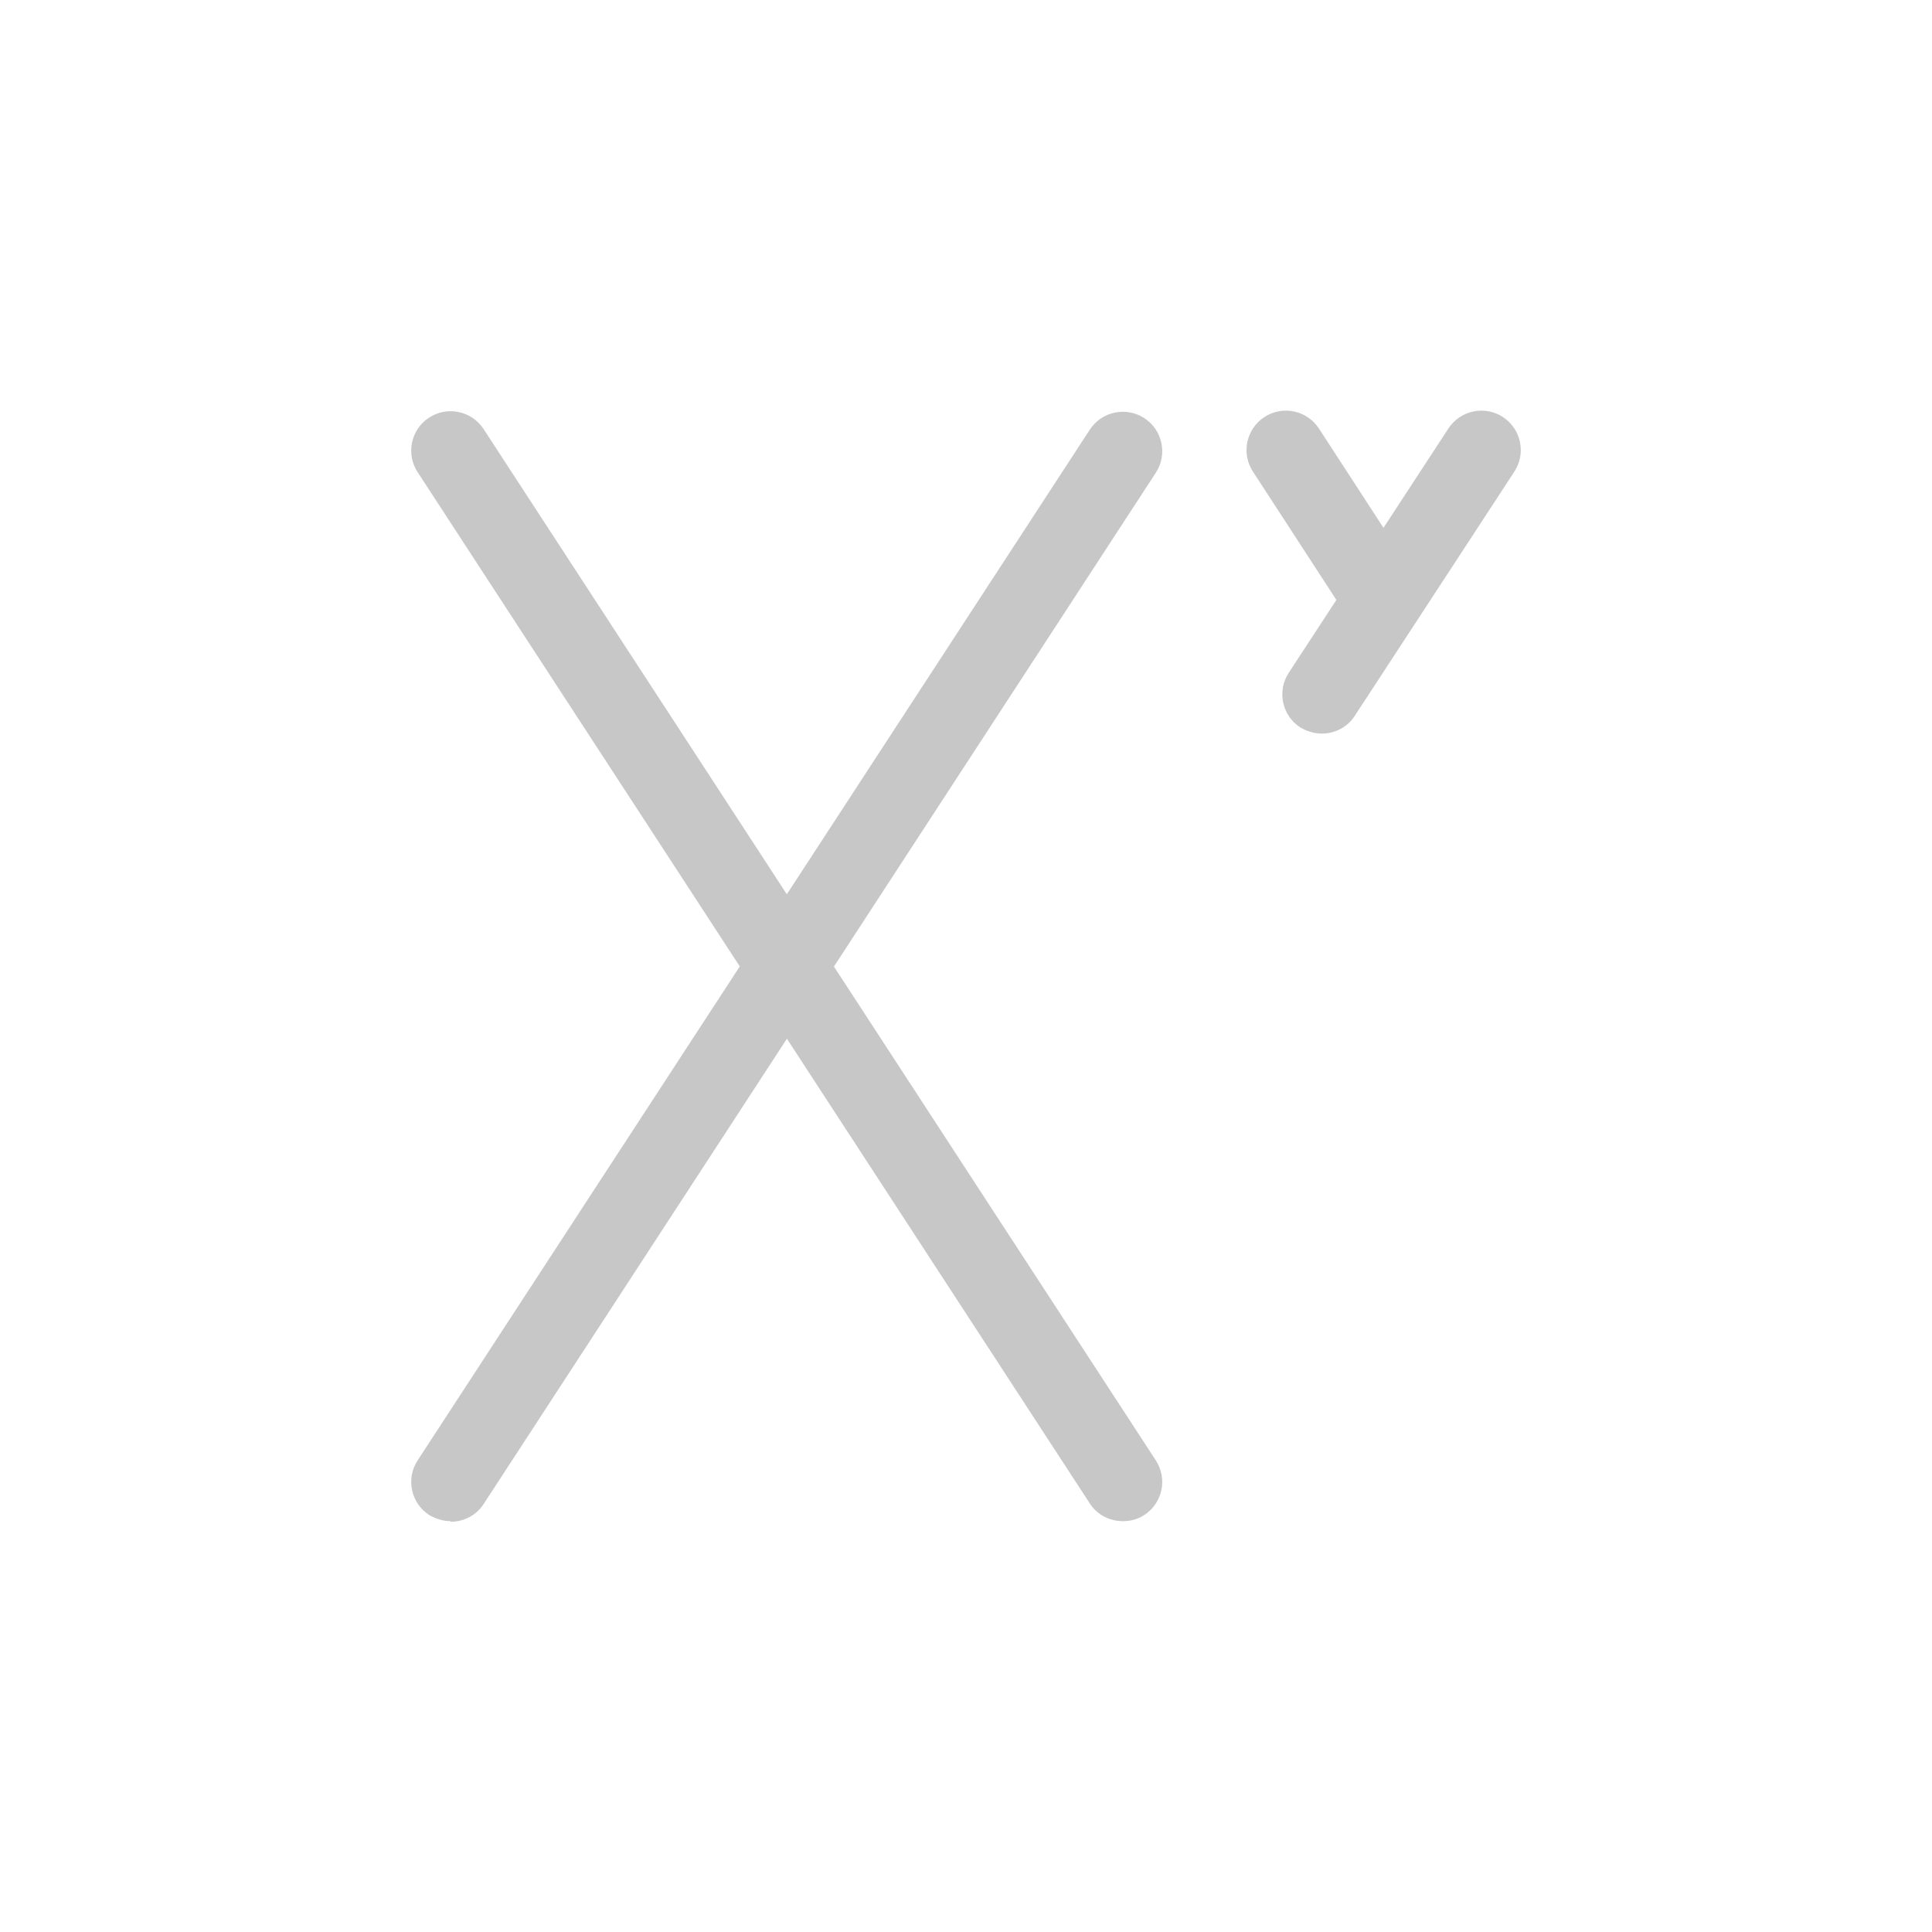<?xml version="1.0" encoding="UTF-8"?><svg id="background" xmlns="http://www.w3.org/2000/svg" viewBox="0 0 34 34"><defs><style>.cls-1{fill:none;}.cls-2{fill:#c7c7c7;}</style></defs><rect class="cls-1" width="34" height="34"/><g><path class="cls-2" d="m19.76,26.77c-.23,0-.45-.11-.58-.31L7.35,8.31c-.21-.32-.12-.75.2-.96.32-.21.75-.12.96.2l11.83,18.15c.21.32.12.75-.2.96-.12.08-.25.11-.38.11Z"/><path class="cls-2" d="m7.93,26.77c-.13,0-.26-.04-.38-.11-.32-.21-.41-.64-.2-.96L19.18,7.56c.21-.32.64-.41.96-.2.32.21.41.64.2.96l-11.83,18.15c-.13.2-.35.31-.58.31Z"/><g><path class="cls-2" d="m24.34,11.24c-.23,0-.45-.11-.58-.31l-1.71-2.63c-.21-.32-.12-.75.2-.96.32-.21.75-.12.96.2l1.71,2.63c.21.32.12.75-.2.96-.12.08-.25.11-.38.11Z"/><path class="cls-2" d="m23.26,12.91c-.13,0-.26-.04-.38-.11-.32-.21-.41-.64-.2-.96l2.81-4.3c.21-.32.64-.41.96-.2.32.21.41.64.2.96l-2.81,4.3c-.13.2-.35.31-.58.31Z"/></g></g></svg>